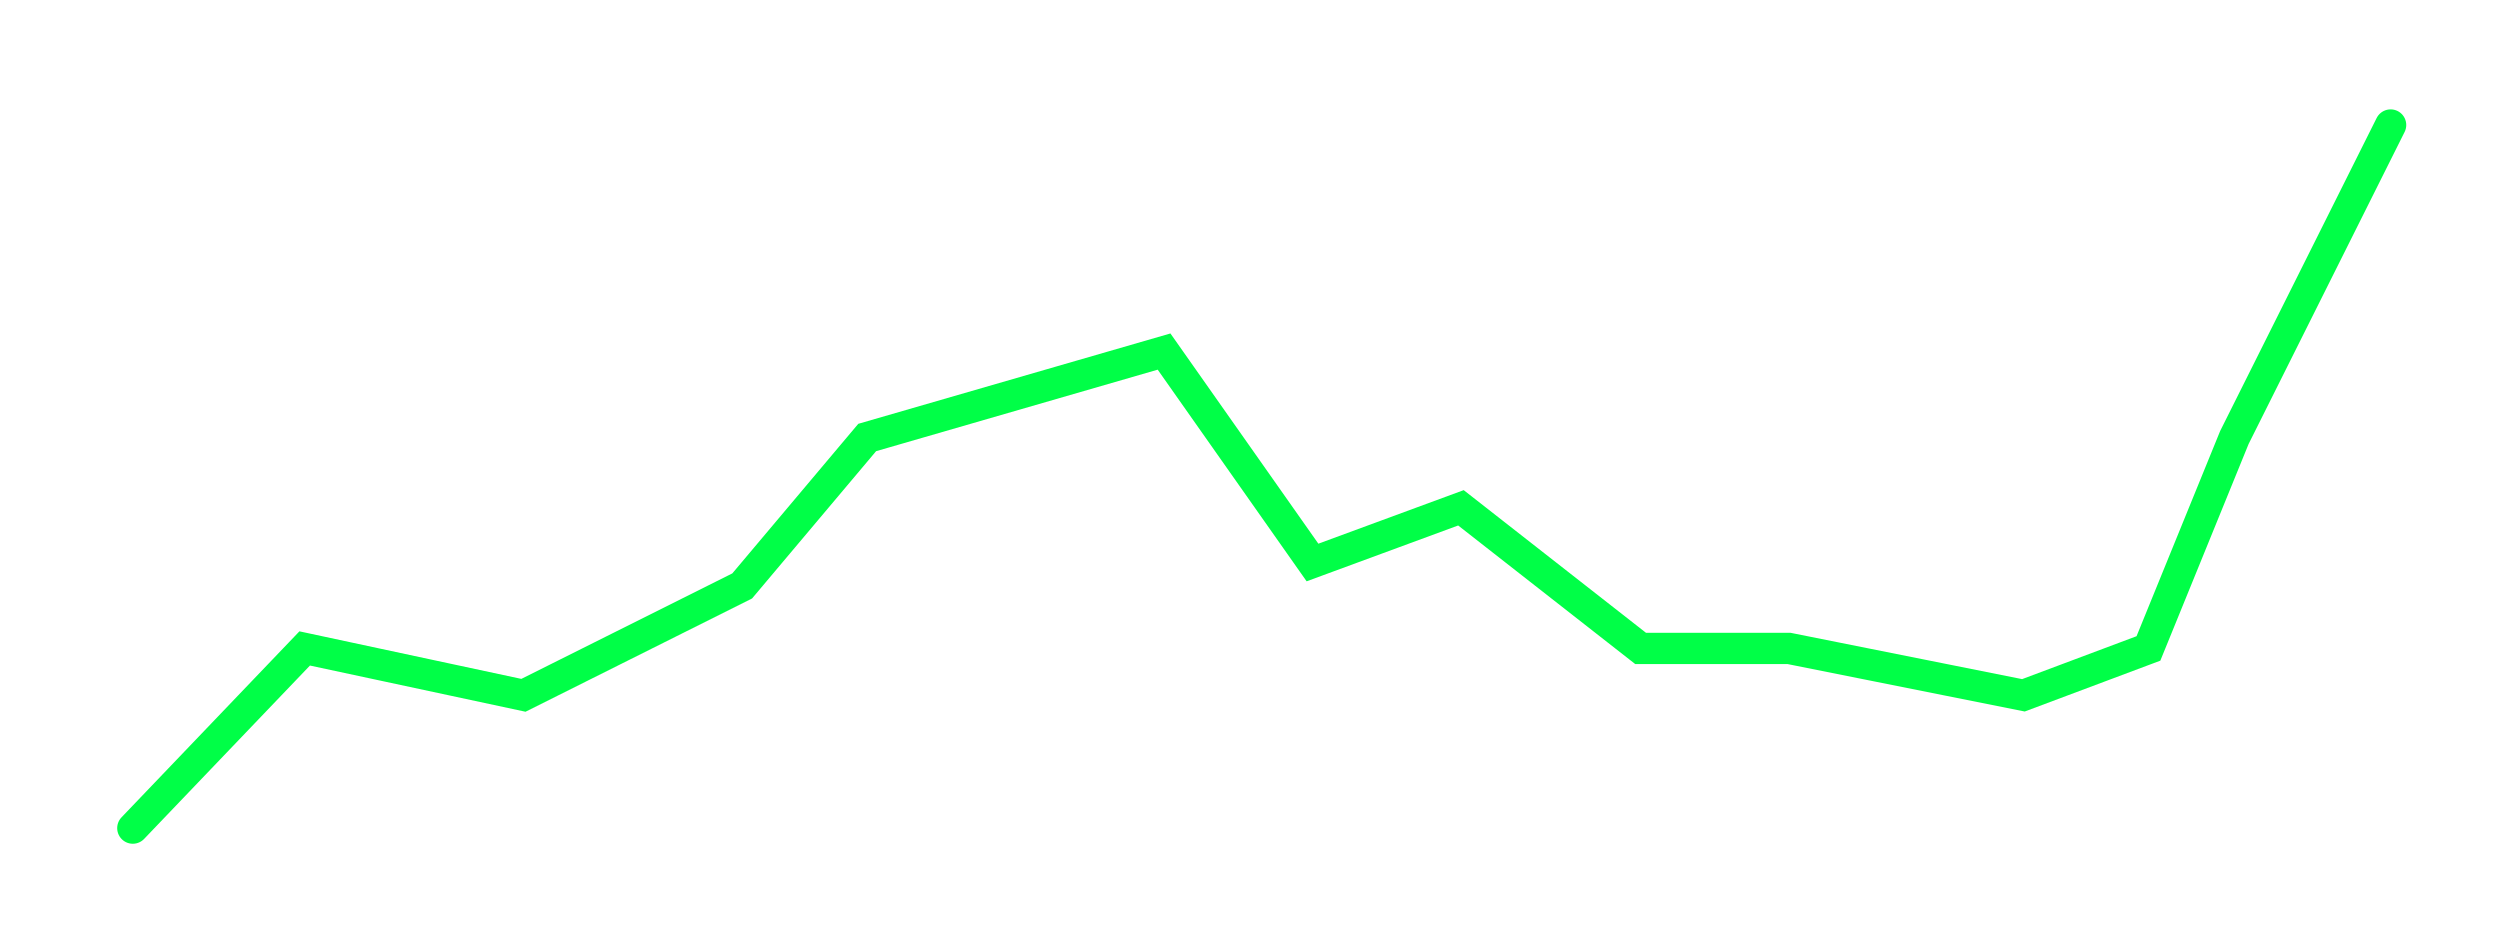 <svg width="160" height="60" viewBox="0 0 160 60" fill="none" xmlns="http://www.w3.org/2000/svg">
<g id="Frame 1597880432">
<path id="Vector 3021" d="M8.5 53L19.5 41.5L33.5 44.5L47.5 37.5L55.5 28L74.5 22.5L84 36L93.5 32.5L105 41.5H114.5L129.5 44.5L137.5 41.5L143 28L153 8" stroke="#00FF47" stroke-width="2" stroke-linecap="round"/>
</g>
</svg>

